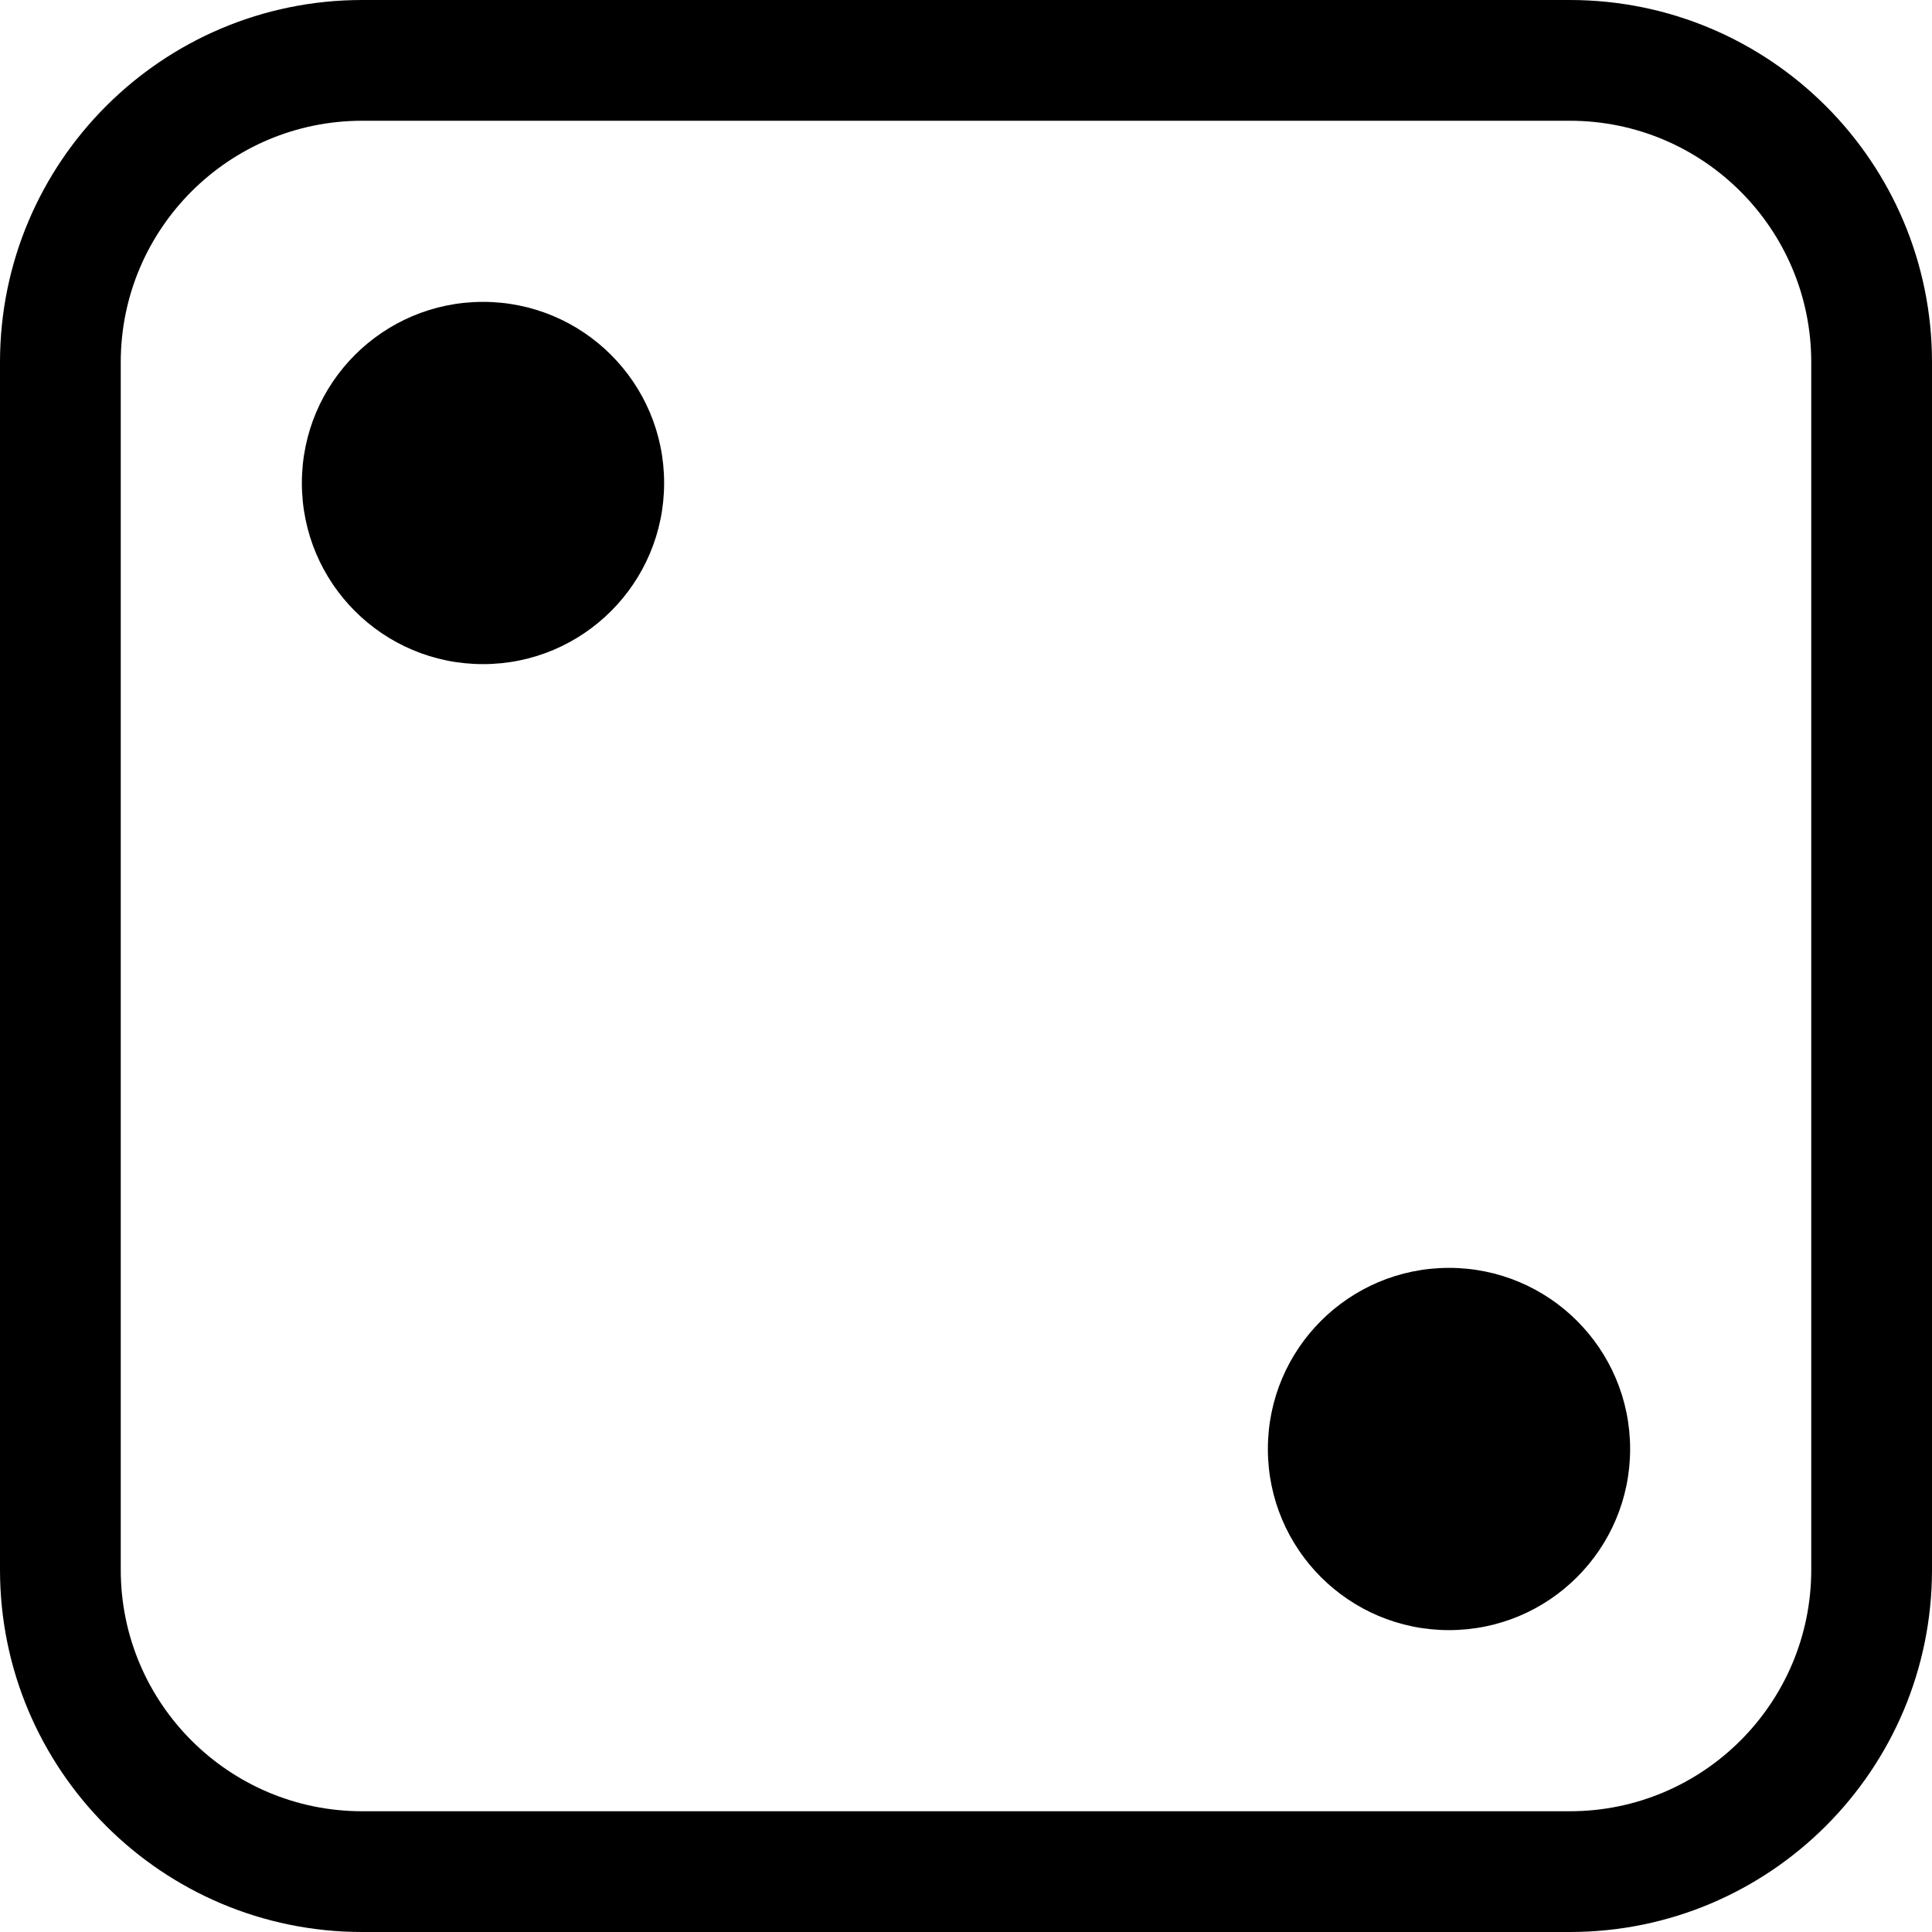 <!-- Generated by IcoMoon.io -->
<svg version="1.1" xmlns="http://www.w3.org/2000/svg" width="32" height="32" viewBox="0 0 32 32">
<title>dice-2</title>
<path d="M26 2v0c2.209 0 4 1.791 4 4v20c0 2.209-1.791 4-4 4h-20c-2.209 0-4-1.791-4-4v-20c0-2.209 1.791-4 4-4h20zM6 0c-3.314 0-6 2.686-6 6v0 20c0 3.314 2.686 6 6 6v0h20c3.314 0 6-2.686 6-6v0-20c0-3.314-2.686-6-6-6v0h-20z"></path>
<path d="M11 8c0 1.657-1.343 3-3 3s-3-1.343-3-3c0-1.657 1.343-3 3-3s3 1.343 3 3z"></path>
<path d="M27 24c0 1.657-1.343 3-3 3s-3-1.343-3-3c0-1.657 1.343-3 3-3s3 1.343 3 3z"></path>
</svg>
